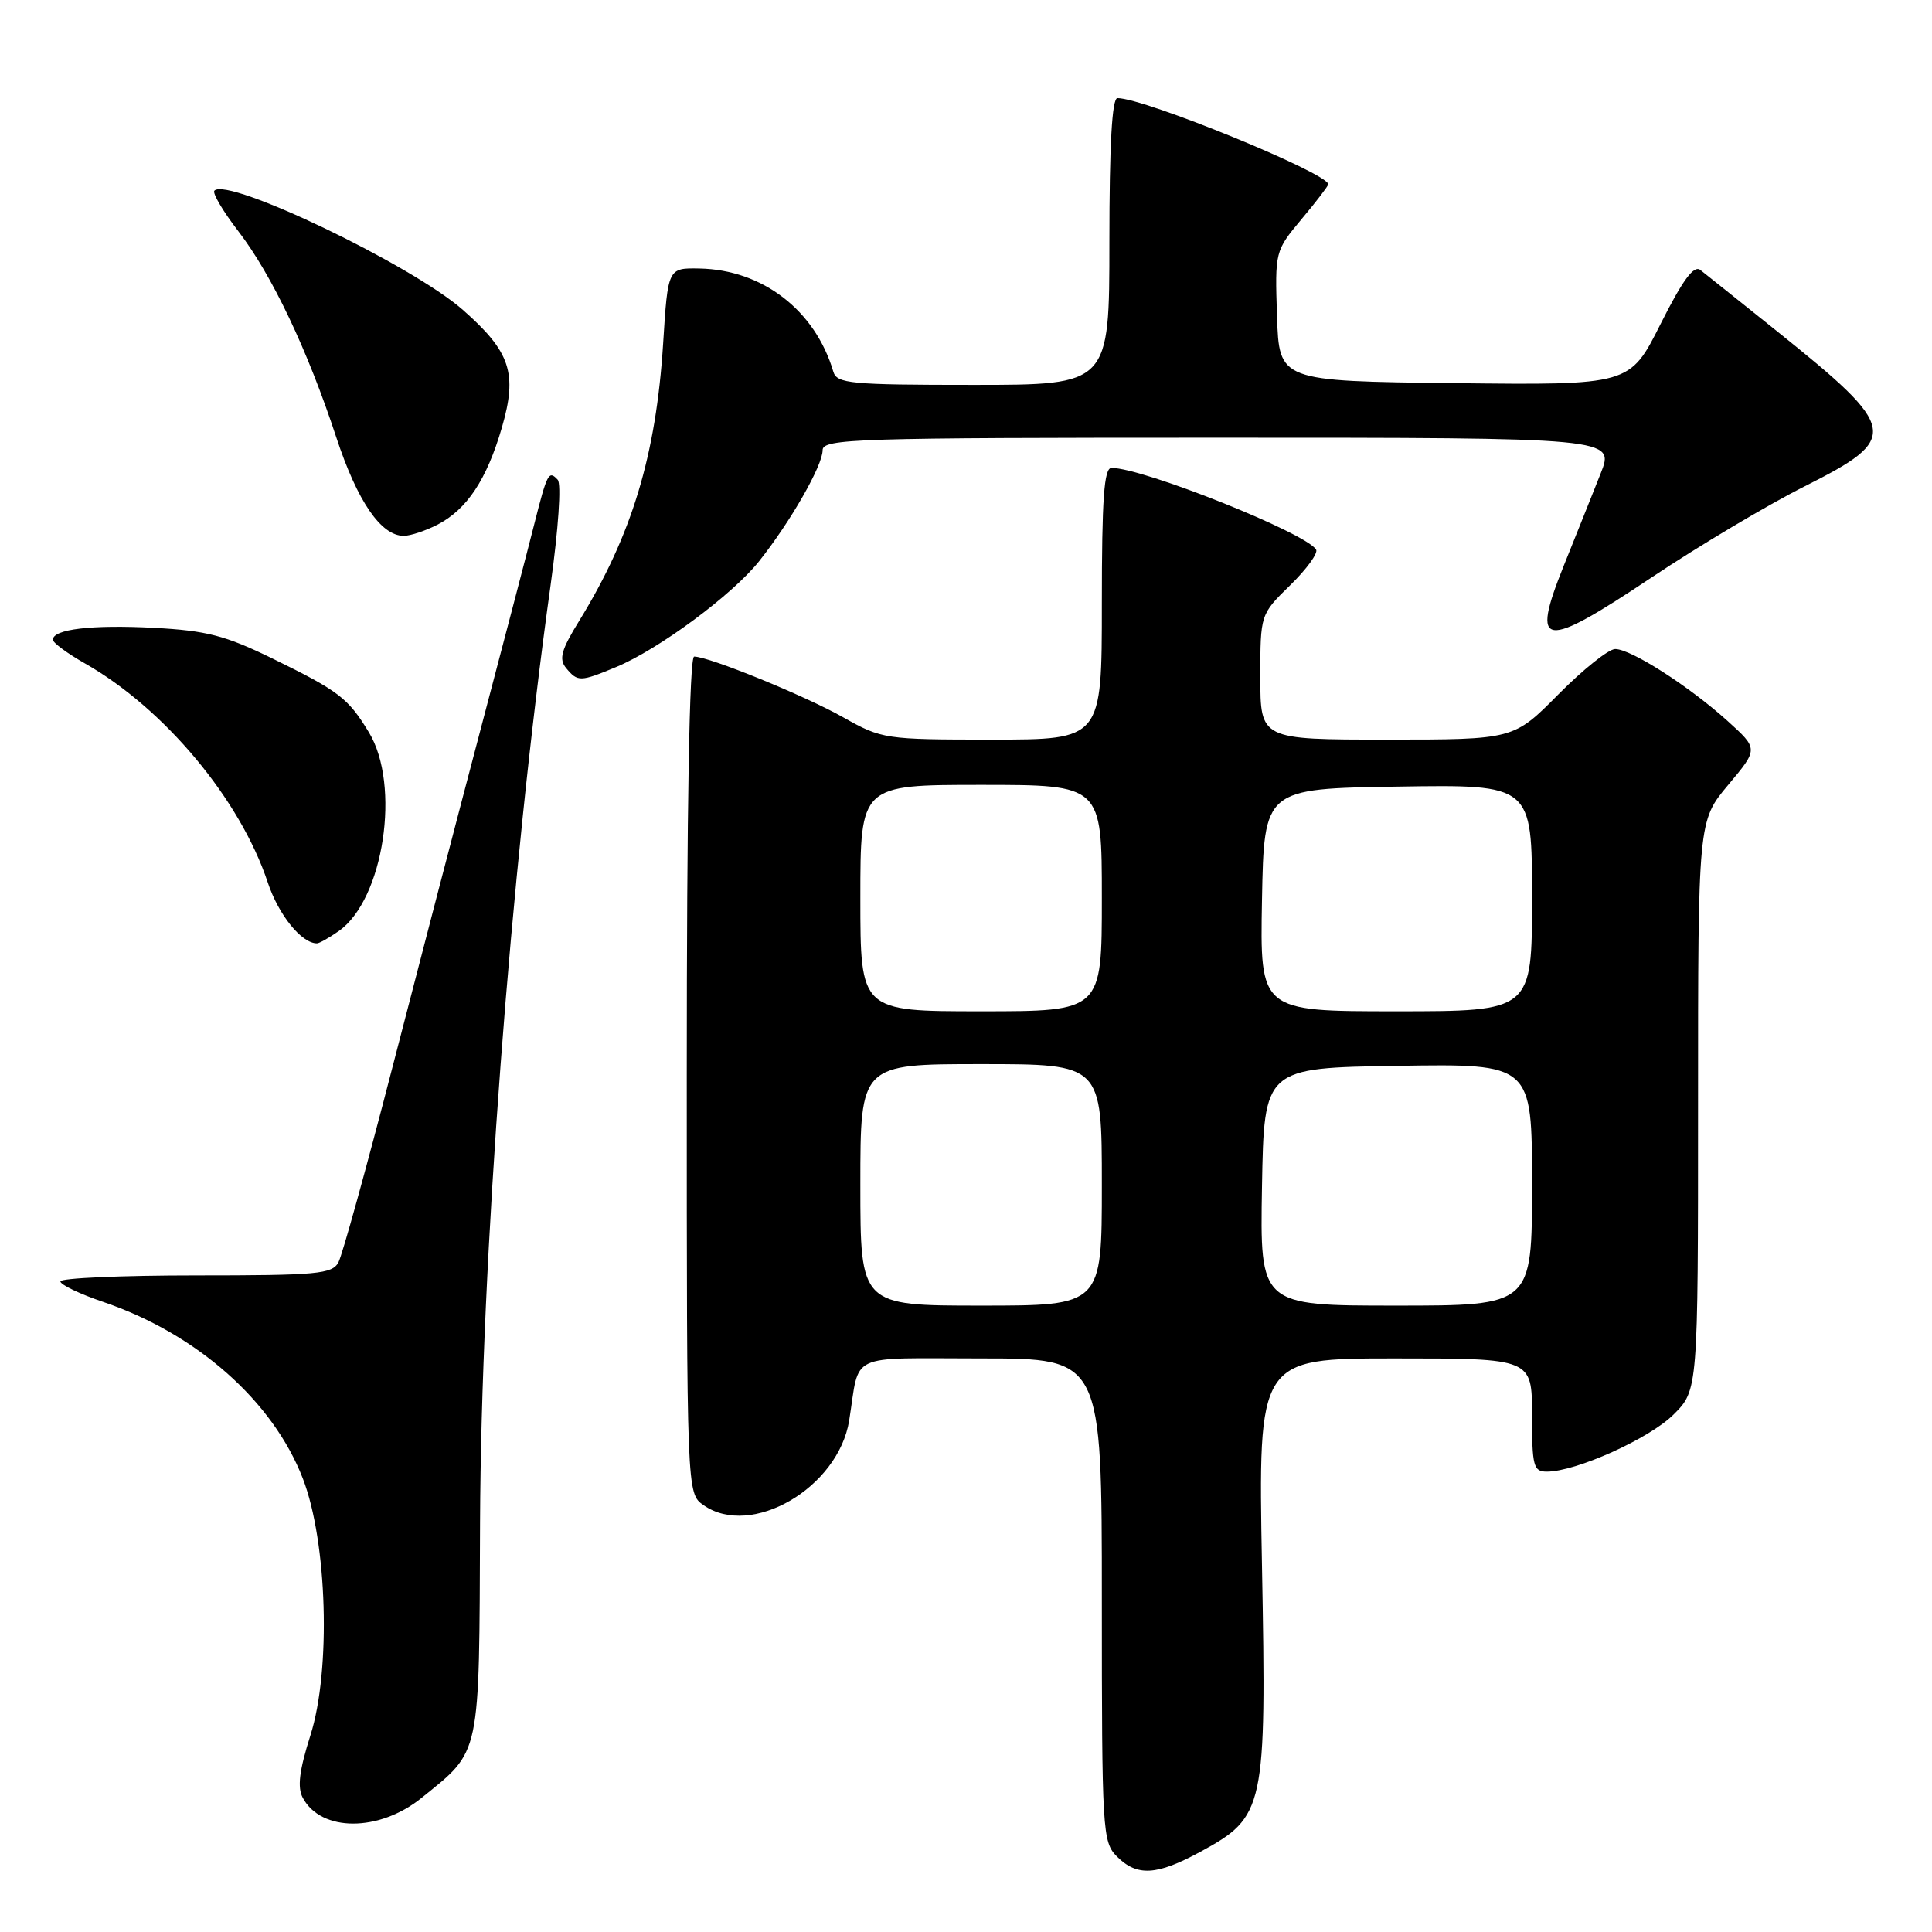 <?xml version="1.0" encoding="UTF-8" standalone="no"?>
<!DOCTYPE svg PUBLIC "-//W3C//DTD SVG 1.1//EN" "http://www.w3.org/Graphics/SVG/1.1/DTD/svg11.dtd" >
<svg xmlns="http://www.w3.org/2000/svg" xmlns:xlink="http://www.w3.org/1999/xlink" version="1.1" viewBox="0 0 256 256">
 <g >
 <path fill="currentColor"
d=" M 159.08 245.36 C 167.60 240.72 167.82 239.70 167.22 207.51 C 166.71 180.00 166.71 180.00 184.86 180.00 C 203.00 180.00 203.00 180.00 203.00 187.50 C 203.00 194.29 203.19 195.00 204.96 195.00 C 208.83 195.00 218.56 190.62 221.75 187.44 C 225.00 184.20 225.00 184.20 225.00 146.49 C 225.00 108.78 225.00 108.78 229.00 104.00 C 233.00 99.23 233.00 99.23 228.91 95.53 C 223.80 90.92 216.12 86.00 214.02 86.00 C 213.15 86.00 209.77 88.70 206.50 92.00 C 200.56 98.00 200.56 98.00 183.78 98.00 C 167.00 98.00 167.00 98.00 167.00 89.70 C 167.00 81.41 167.00 81.41 170.96 77.54 C 173.14 75.41 174.68 73.29 174.39 72.82 C 173.01 70.60 151.47 62.00 147.28 62.00 C 146.29 62.00 146.00 66.06 146.00 80.00 C 146.00 98.00 146.00 98.00 131.48 98.00 C 117.26 98.00 116.87 97.94 111.73 95.05 C 106.64 92.17 93.94 87.00 91.98 87.00 C 91.35 87.00 91.00 107.01 91.00 142.44 C 91.00 197.89 91.00 197.89 93.22 199.44 C 99.54 203.87 111.08 197.15 112.52 188.22 C 113.98 179.09 112.04 180.00 130.02 180.00 C 146.00 180.00 146.00 180.00 146.00 212.00 C 146.00 242.67 146.08 244.08 148.00 246.00 C 150.67 248.67 153.27 248.52 159.08 245.36 Z  M 55.86 238.23 C 63.77 231.83 63.49 233.15 63.61 201.68 C 63.75 167.20 67.62 115.79 72.96 77.50 C 73.99 70.09 74.40 64.10 73.90 63.57 C 72.71 62.29 72.51 62.66 70.78 69.50 C 69.95 72.80 66.77 84.95 63.72 96.50 C 60.67 108.05 55.39 128.30 51.98 141.50 C 48.57 154.70 45.36 166.29 44.85 167.25 C 44.03 168.82 42.05 169.00 25.96 169.00 C 16.08 169.00 8.00 169.36 8.00 169.79 C 8.00 170.23 10.57 171.46 13.70 172.52 C 26.09 176.74 36.18 185.67 40.13 195.92 C 43.37 204.31 43.87 221.29 41.14 229.92 C 39.65 234.61 39.38 236.84 40.12 238.22 C 42.55 242.77 50.24 242.77 55.86 238.23 Z  M 44.89 123.37 C 50.85 119.19 53.14 104.02 48.87 97.02 C 46.11 92.48 44.93 91.58 36.09 87.25 C 29.84 84.20 27.37 83.56 20.39 83.19 C 12.17 82.76 6.99 83.37 7.01 84.77 C 7.01 85.17 8.92 86.58 11.26 87.91 C 21.77 93.88 31.82 105.91 35.48 116.93 C 36.91 121.23 39.95 125.00 42.00 125.00 C 42.31 125.00 43.60 124.27 44.89 123.37 Z  M 81.63 88.39 C 87.27 86.05 97.03 78.83 100.58 74.37 C 104.74 69.14 109.00 61.70 109.00 59.66 C 109.00 58.13 113.22 58.00 161.49 58.00 C 213.97 58.00 213.97 58.00 212.09 62.75 C 211.05 65.36 208.85 70.88 207.19 75.00 C 202.79 85.97 204.39 86.17 218.88 76.49 C 225.14 72.31 234.25 66.89 239.13 64.44 C 251.84 58.05 251.63 56.86 235.50 43.92 C 230.55 39.95 225.96 36.29 225.30 35.77 C 224.44 35.10 222.96 37.11 220.03 42.94 C 215.96 51.04 215.96 51.04 192.73 50.77 C 169.50 50.50 169.50 50.50 169.21 41.89 C 168.93 33.32 168.95 33.25 172.46 29.04 C 174.41 26.72 176.00 24.63 176.00 24.42 C 176.00 22.96 151.65 13.00 148.07 13.00 C 147.35 13.00 147.00 19.13 147.00 32.00 C 147.00 51.00 147.00 51.00 128.97 51.00 C 112.66 51.00 110.89 50.83 110.42 49.25 C 108.02 41.12 101.04 35.74 92.69 35.58 C 88.50 35.50 88.50 35.50 87.87 45.50 C 86.93 60.34 83.73 70.90 76.76 82.24 C 74.35 86.15 74.03 87.33 75.02 88.53 C 76.55 90.37 76.88 90.36 81.63 88.39 Z  M 57.97 69.52 C 61.88 67.49 64.49 63.56 66.50 56.66 C 68.59 49.46 67.65 46.62 61.33 41.06 C 54.59 35.13 30.23 23.44 28.41 25.26 C 28.11 25.56 29.54 27.99 31.59 30.65 C 36.03 36.43 40.75 46.35 44.57 57.98 C 47.36 66.44 50.49 71.00 53.50 71.00 C 54.38 71.00 56.39 70.33 57.97 69.52 Z  M 114.00 157.00 C 114.00 141.00 114.00 141.00 130.00 141.00 C 146.00 141.00 146.00 141.00 146.00 157.00 C 146.00 173.00 146.00 173.00 130.00 173.00 C 114.00 173.00 114.00 173.00 114.00 157.00 Z  M 167.22 157.25 C 167.50 141.50 167.50 141.50 185.25 141.23 C 203.00 140.95 203.00 140.95 203.00 156.98 C 203.00 173.00 203.00 173.00 184.97 173.00 C 166.95 173.00 166.95 173.00 167.22 157.25 Z  M 114.00 119.00 C 114.00 104.00 114.00 104.00 130.00 104.00 C 146.00 104.00 146.00 104.00 146.00 119.00 C 146.00 134.00 146.00 134.00 130.00 134.00 C 114.00 134.00 114.00 134.00 114.00 119.00 Z  M 167.22 119.25 C 167.50 104.50 167.50 104.50 185.25 104.23 C 203.00 103.95 203.00 103.95 203.00 118.98 C 203.00 134.00 203.00 134.00 184.97 134.00 C 166.95 134.00 166.95 134.00 167.22 119.25 Z "/>
</g>
</svg>
